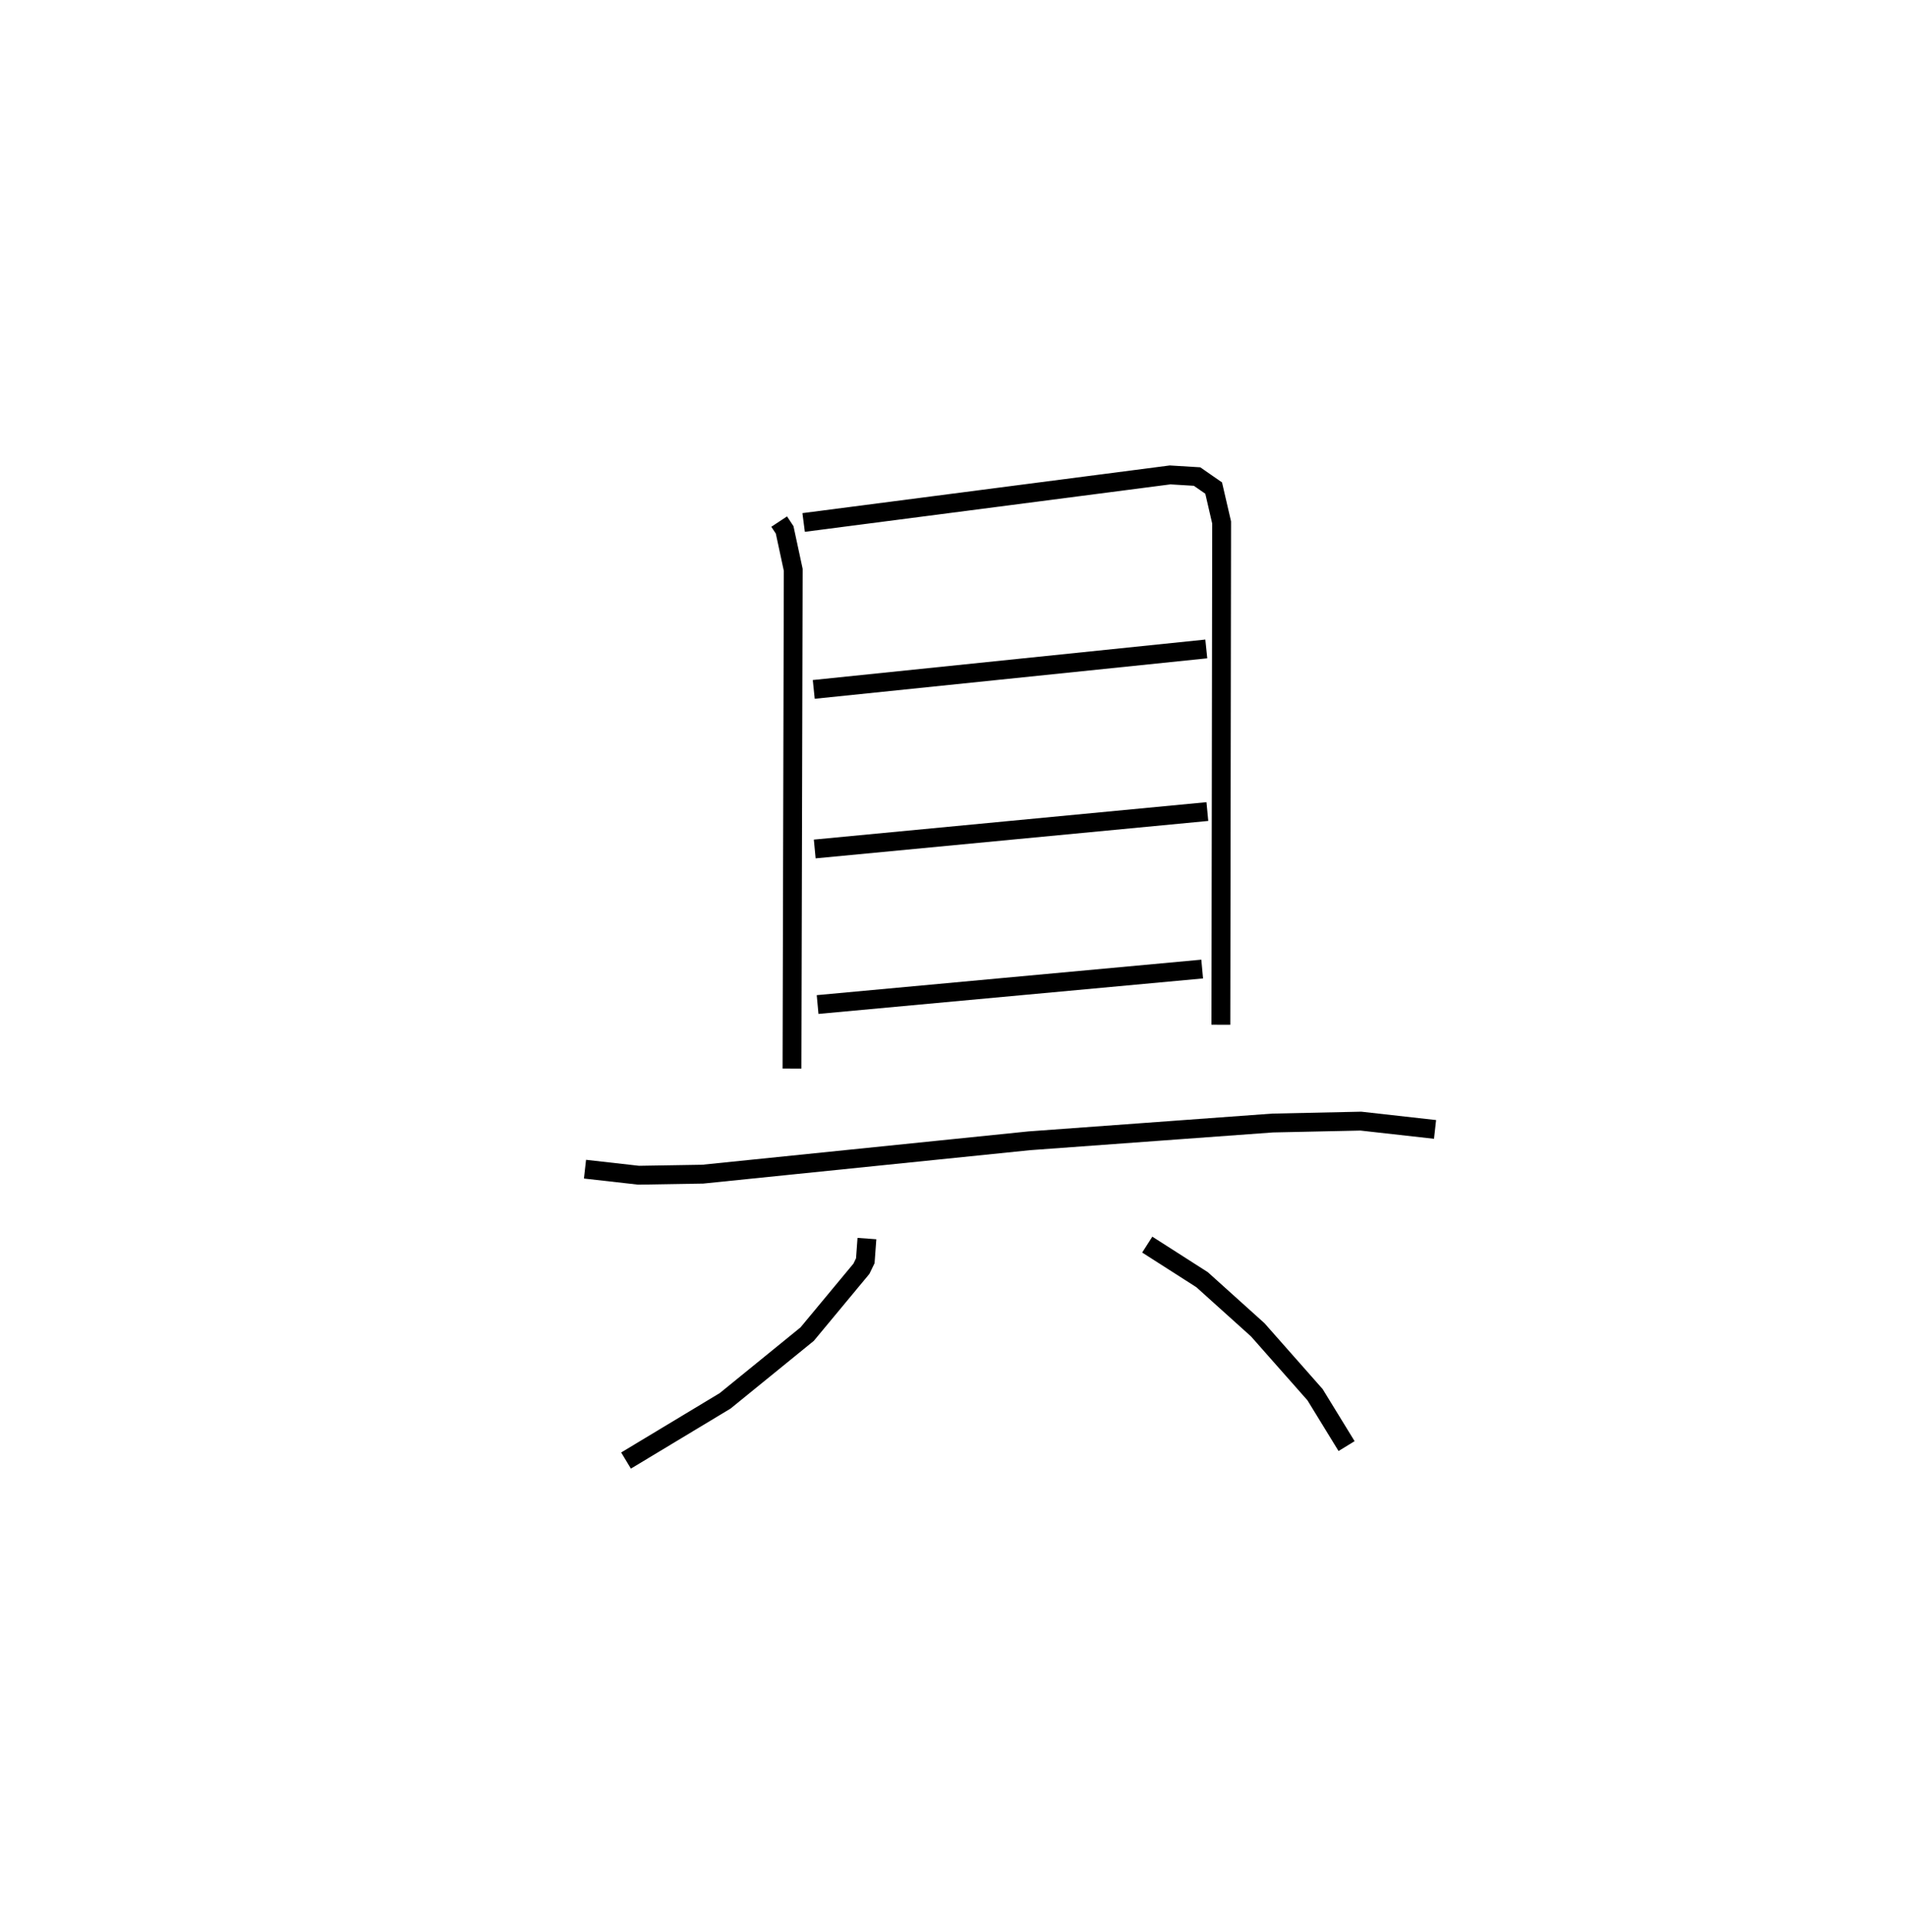 <?xml version="1.0" encoding="utf-8" ?>
<svg baseProfile="full" height="102.51" version="1.1" width="101.192" xmlns="http://www.w3.org/2000/svg" xmlns:ev="http://www.w3.org/2001/xml-events" xmlns:xlink="http://www.w3.org/1999/xlink"><defs /><rect fill="white" height="102.51" width="101.192" x="0" y="0" /><path d="M25,25 m0.0,0.0 m16.367,2.68 l0.291,0.44 0.456,2.12 l-0.066,26.467 m0.618,-28.98 l19.456,-2.524 1.432,0.087 l0.881,0.611 0.423,1.827 l-0.04,26.653 m-21.615,-17.795 l20.841,-2.148 m-20.789,10.616 l20.846,-1.986 m-20.694,10.241 l20.418,-1.883 m-32.767,10.62 l2.844,0.321 3.404,-0.056 l17.339,-1.771 12.917,-0.943 l4.687,-0.101 3.94,0.441 m-30.163,5.792 l-0.086,1.177 -0.206,0.425 l-2.881,3.469 -4.354,3.54 l-5.262,3.169 m27.672,-11.46 l2.911,1.862 2.956,2.661 l3.042,3.443 1.673,2.727 " fill="none" stroke="black" stroke-width="1" /></svg>